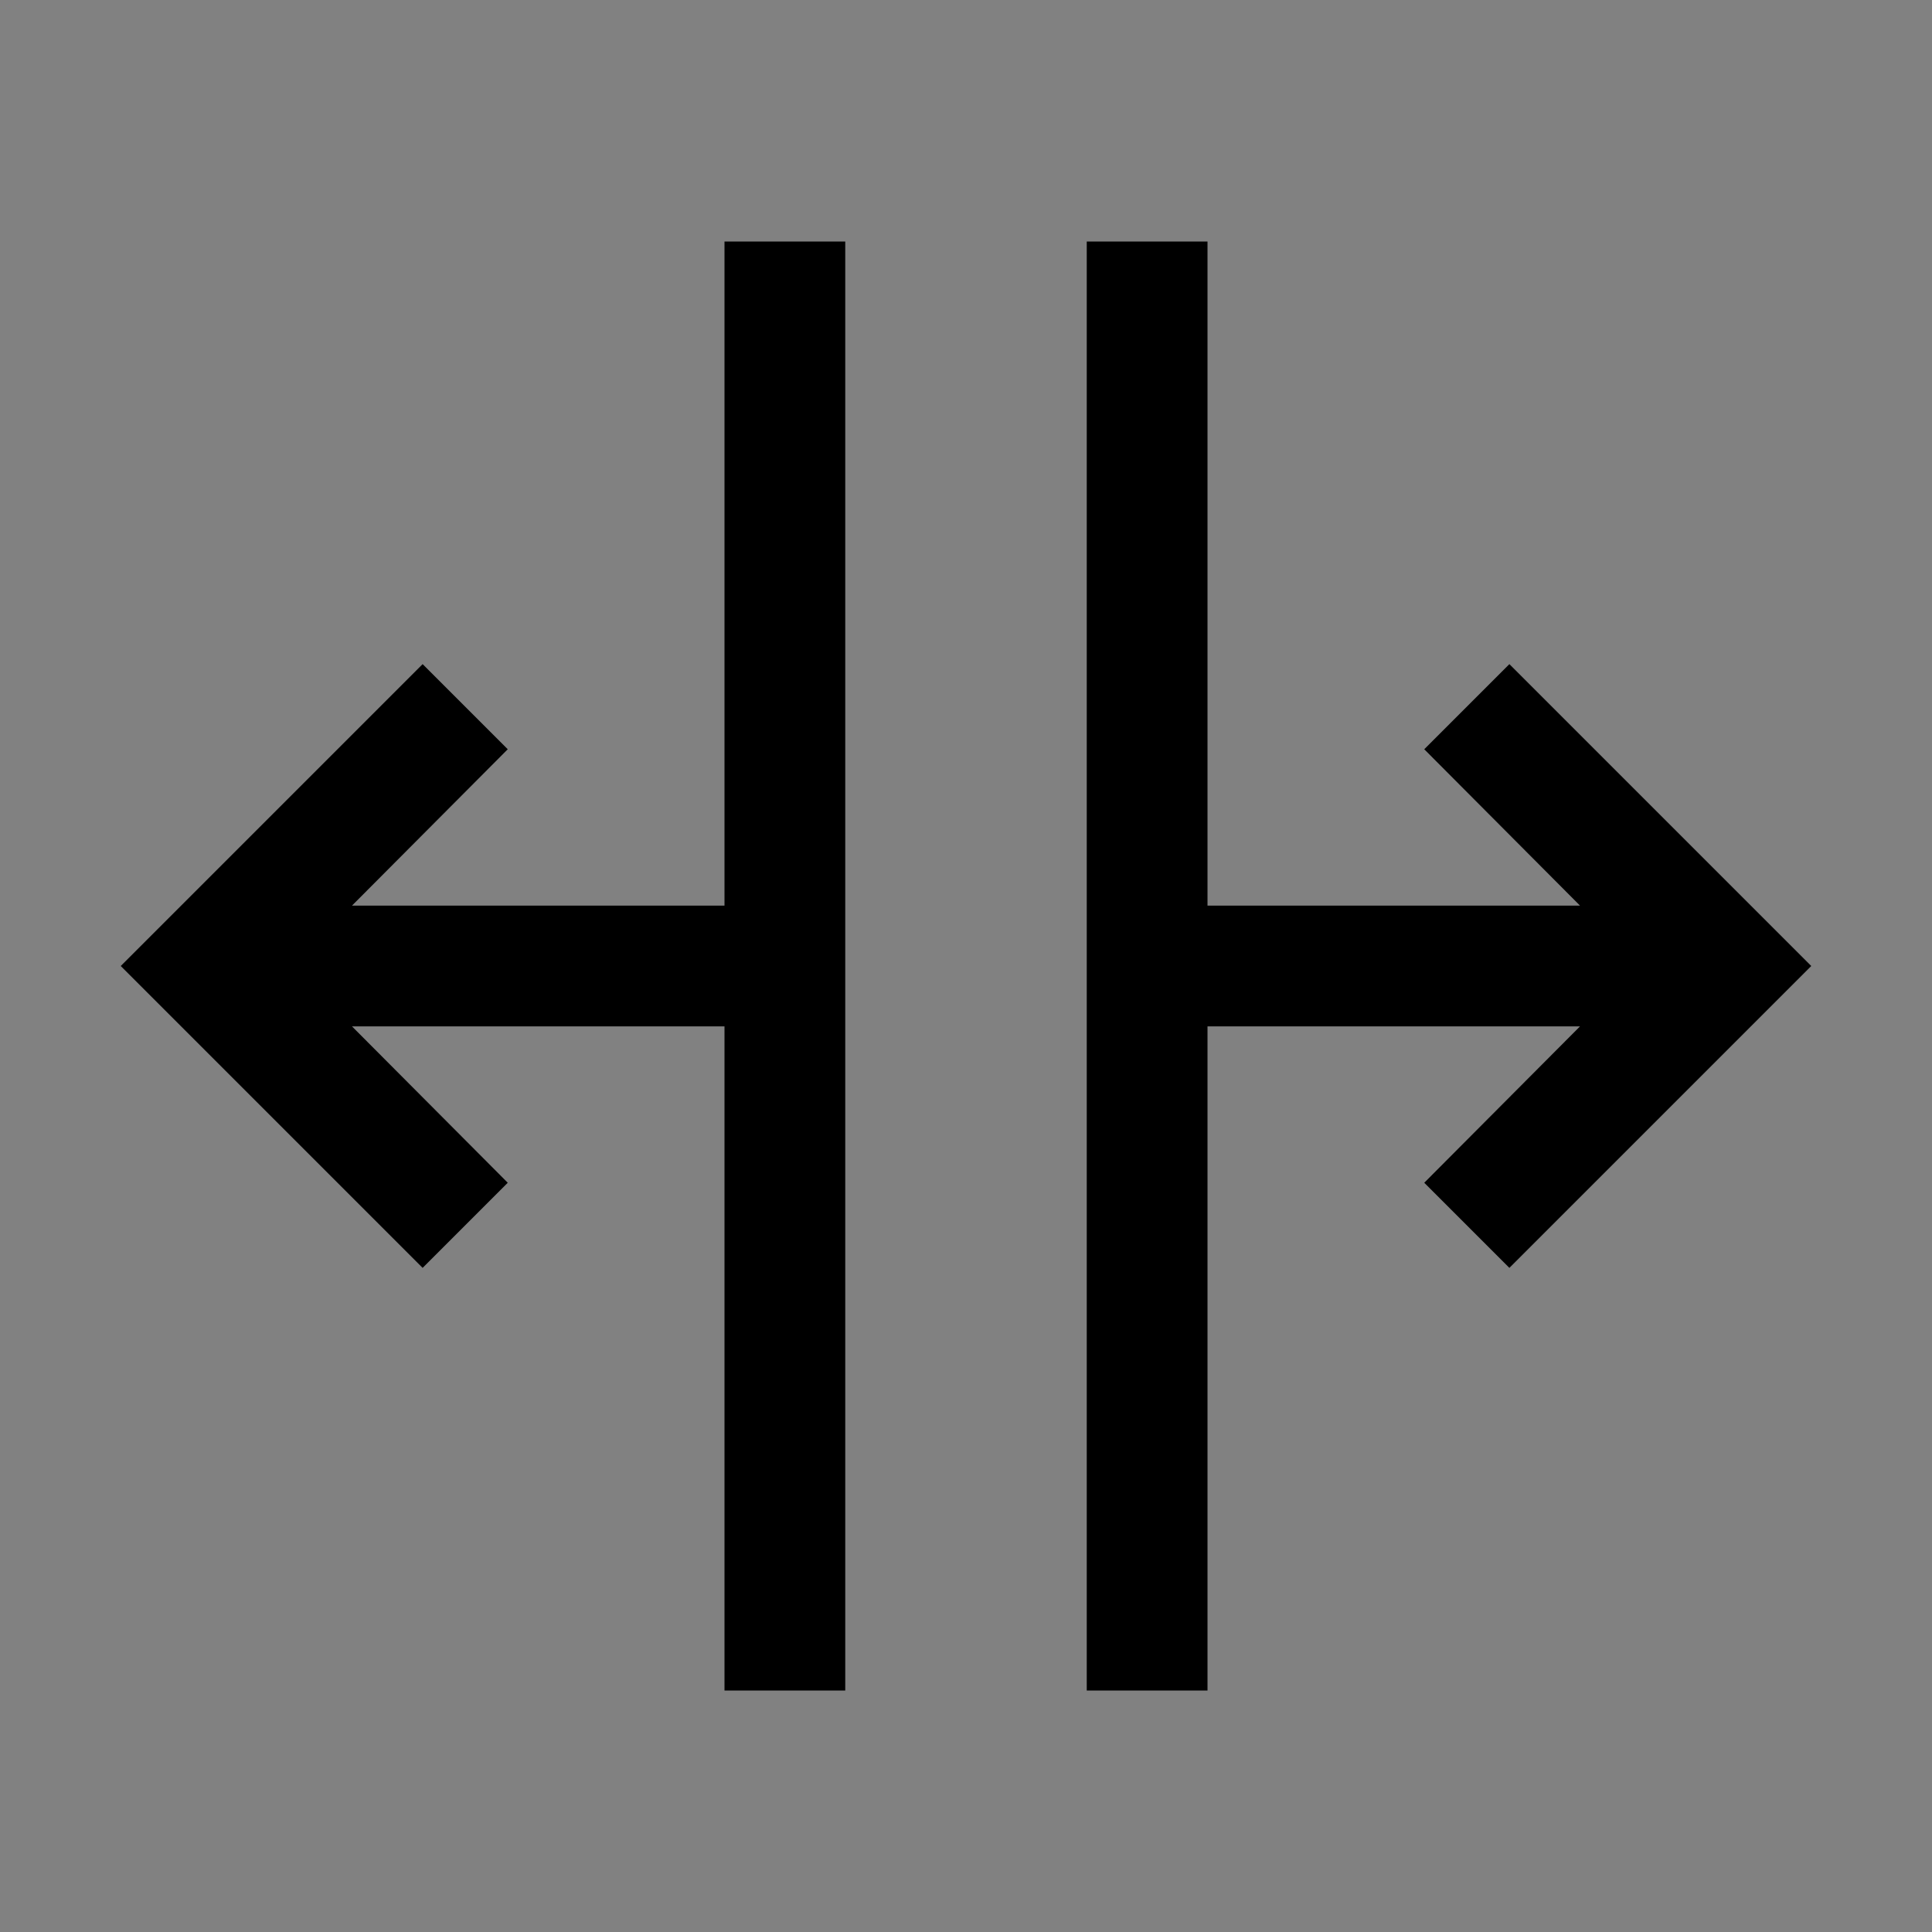 <svg viewBox="0 0 16 16" fill="none" xmlns="http://www.w3.org/2000/svg">
<rect x="0" y="0" width="16" height="16" fill="#808080" stroke="none"/>
<rect width="16" height="16" fill="white" fill-opacity="0.01" style="mix-blend-mode:multiply"/>
<path d="M6 2V7.5H2.915L4.205 6.205L3.5 5.5L1 8L3.5 10.5L4.205 9.795L2.915 8.5H6V14H7V2H6Z" fill="currentColor"/>
<path d="M12.5 5.5L11.795 6.205L13.085 7.5H10V2H9V14H10V8.5H13.085L11.795 9.795L12.5 10.5L15 8L12.5 5.5Z" fill="currentColor"/>
</svg>
